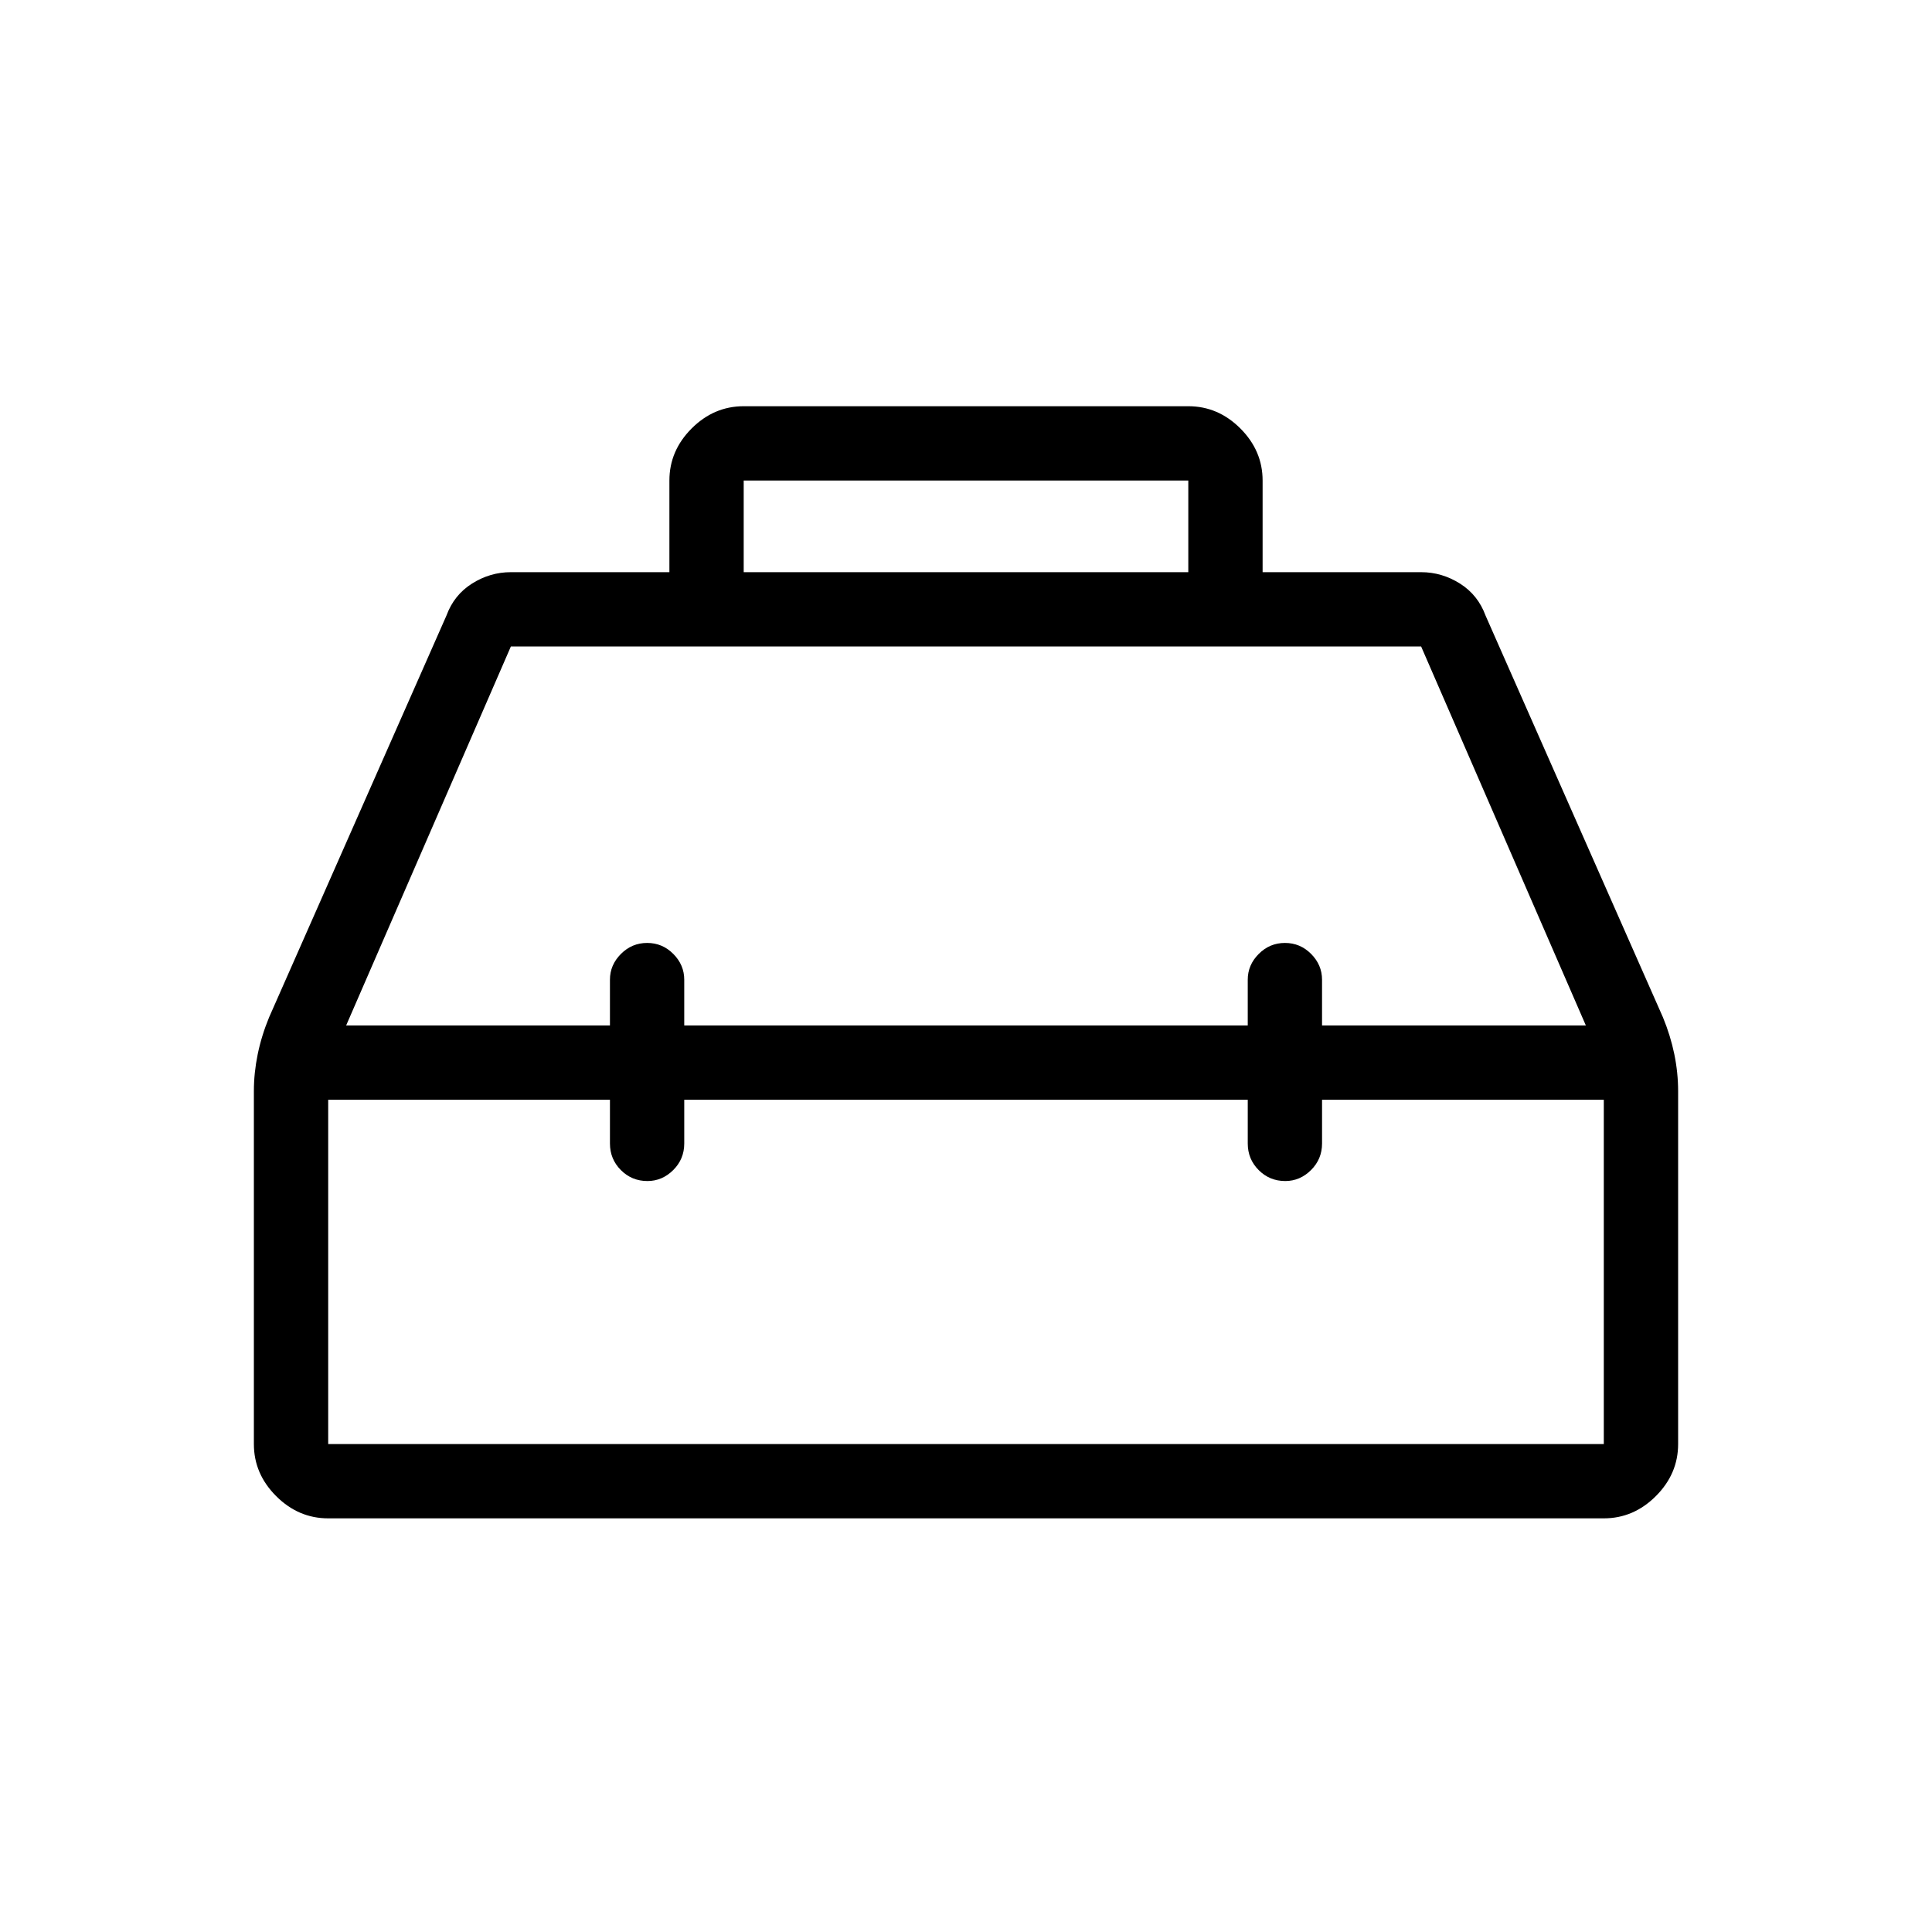<svg xmlns="http://www.w3.org/2000/svg" height="24" viewBox="0 -960 960 960" width="24"><path d="M332.62-675.69v-45.54q0-14.81 11.05-25.87 11.06-11.05 25.87-11.05h220.92q14.81 0 25.87 11.05 11.05 11.06 11.05 25.87v45.54h78.77q10.31 0 19.28 5.65 8.96 5.65 12.72 15.89l88.17 199.68q3.73 9.06 5.63 18.26 1.9 9.21 1.9 18.43v175.32q0 14.81-11.06 25.86-11.06 11.06-25.87 11.06H163.08q-14.81 0-25.87-11.06-11.06-11.05-11.06-25.86v-175.38q0-9.04 1.89-18.25 1.88-9.22 5.68-18.43l88.13-199.63q3.76-10.24 12.72-15.89 8.97-5.65 19.28-5.65h78.77Zm36.92 0h220.92v-45.54H369.54v45.54Zm-66.46 225.23v-22.73q0-7.33 5.45-12.8 5.45-5.47 13.04-5.47 7.58 0 13.01 5.47 5.42 5.47 5.42 12.8v22.73h280v-22.73q0-7.33 5.45-12.8 5.45-5.47 13.04-5.47 7.59 0 13.01 5.47t5.42 12.8v22.73H788l-81.85-188.31h-452.3L172-450.46h131.08Zm0 36.92h-140v171.08h633.84v-171.08h-140v21.73q0 7.77-5.48 13.21-5.47 5.45-12.81 5.45-7.78 0-13.21-5.45-5.42-5.44-5.42-13.21v-21.73H340v21.73q0 7.77-5.48 13.21-5.48 5.45-12.82 5.45-7.78 0-13.2-5.45-5.42-5.44-5.42-13.21v-21.73ZM480-432.31Zm0-18.15Zm0 36.92Z"/></svg>